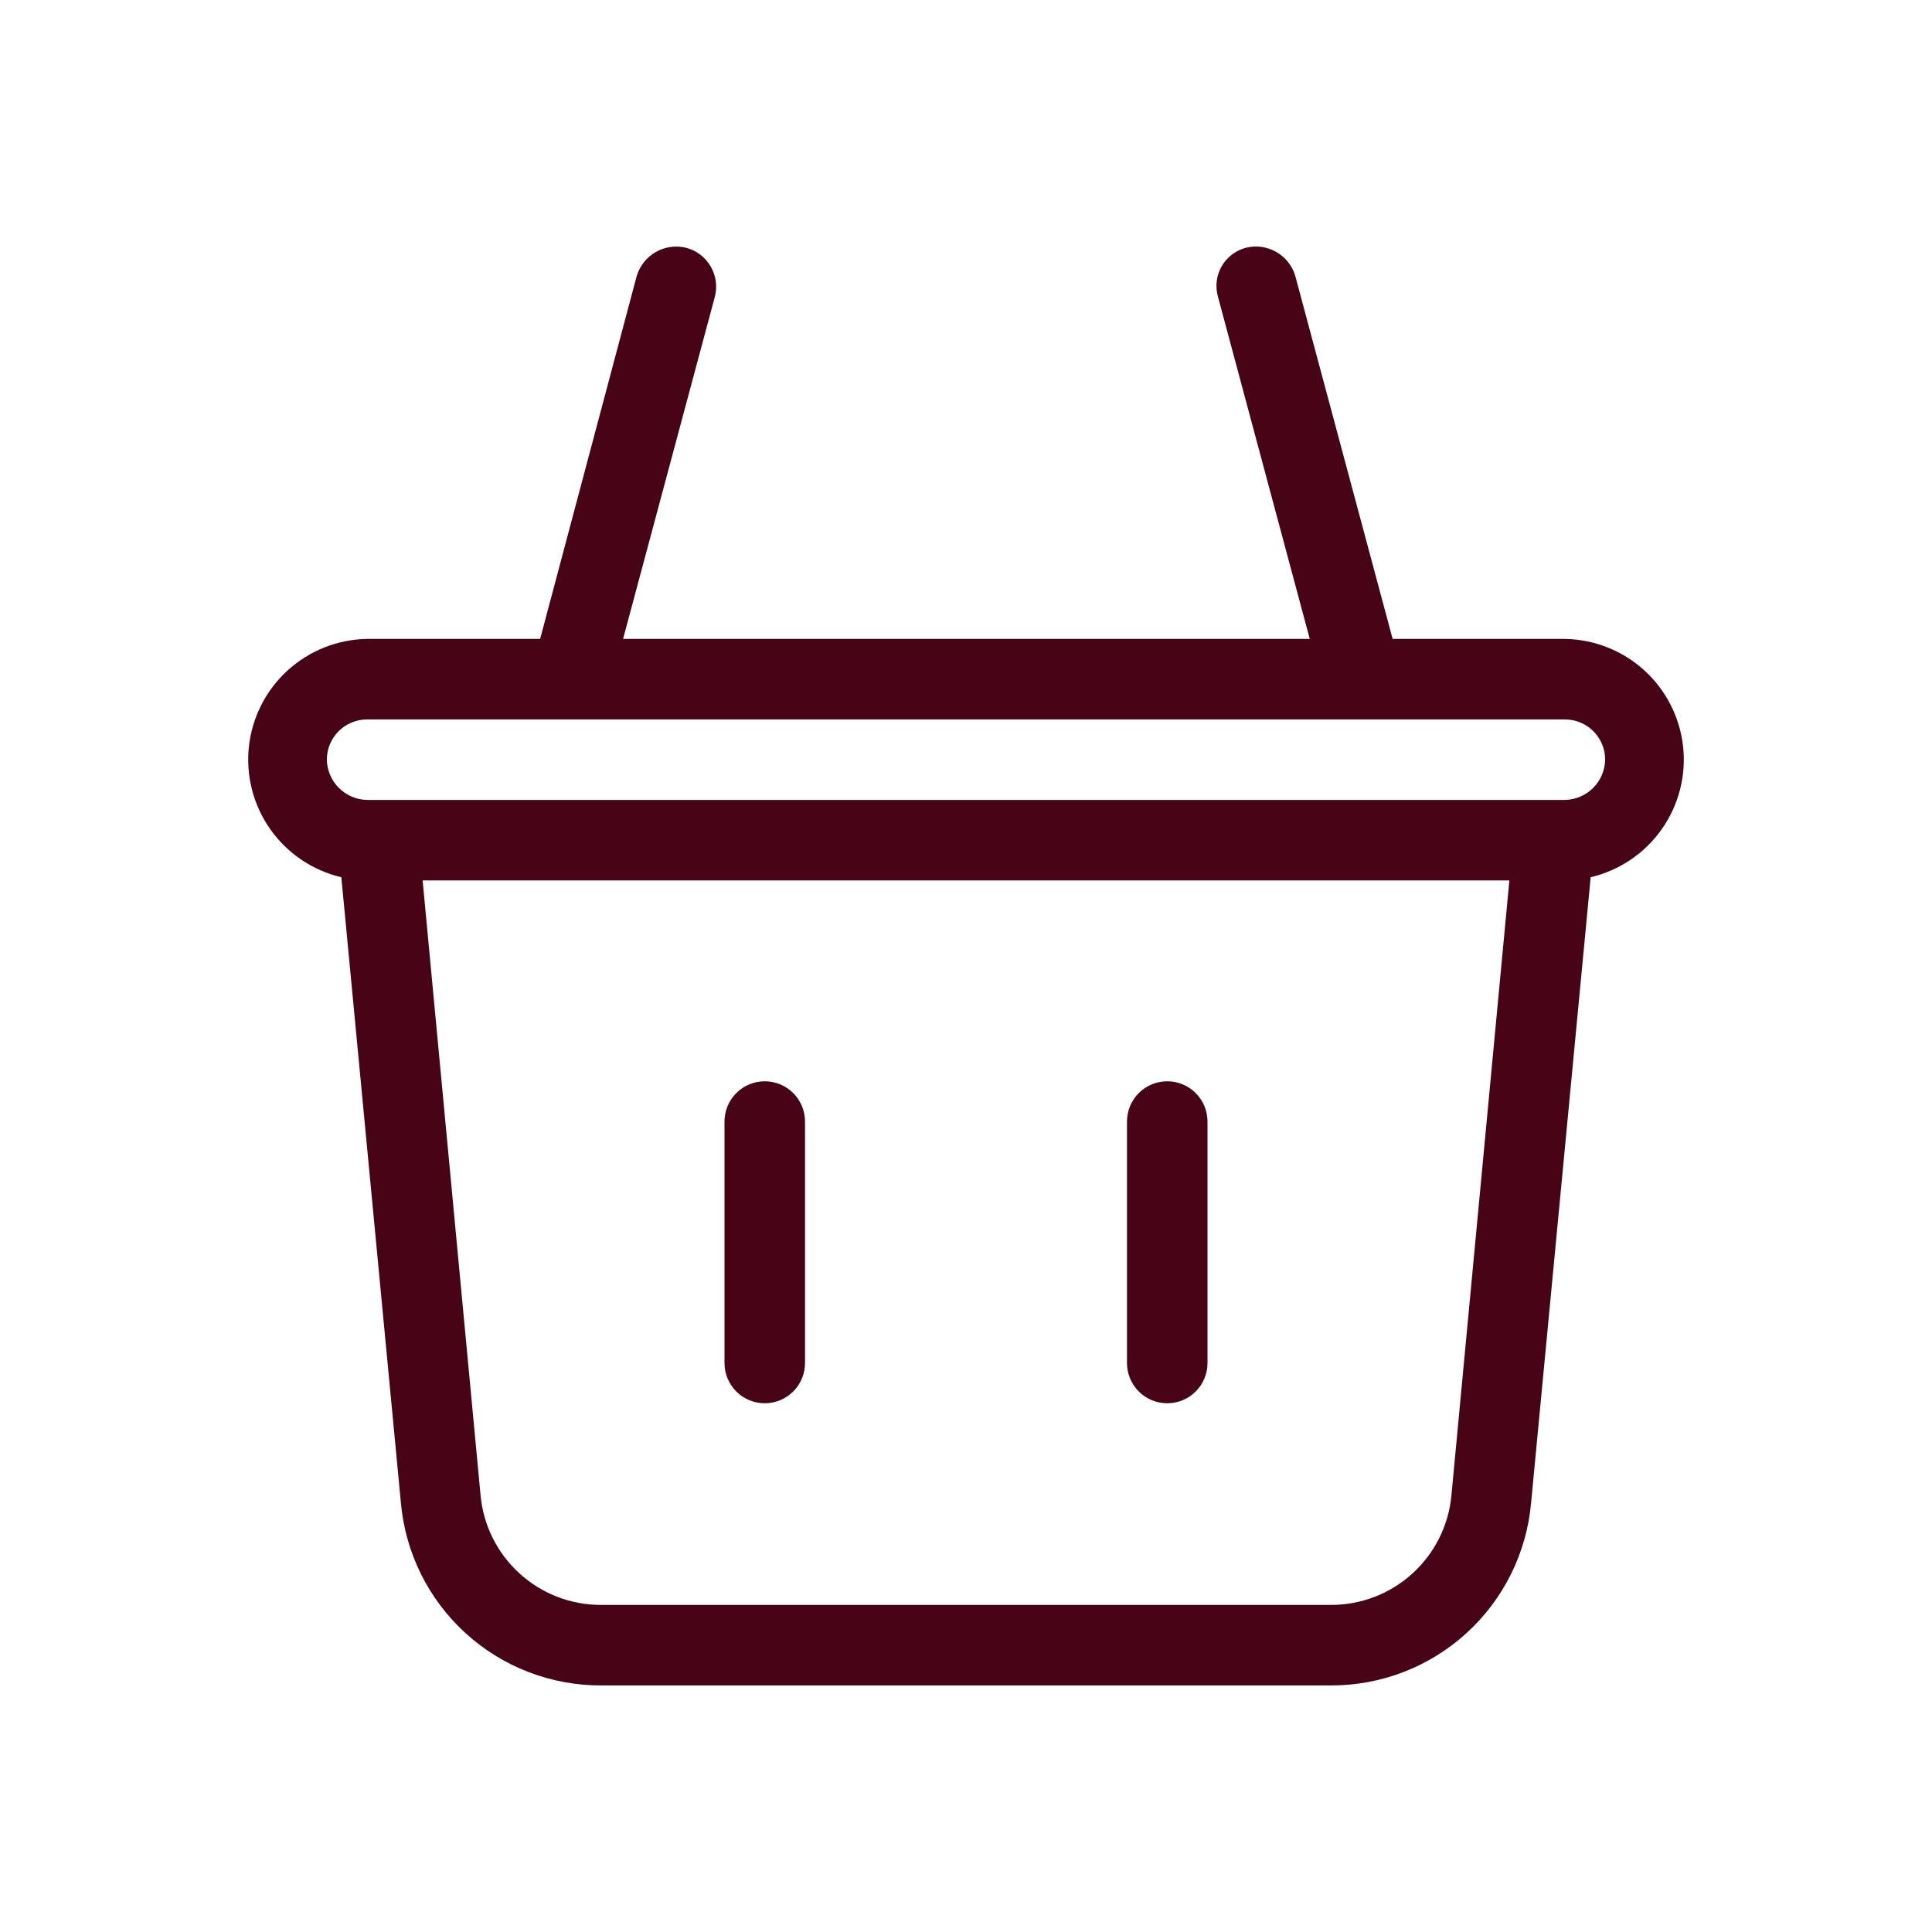 <svg width="40" height="40" viewBox="0 0 40 40" fill="none" xmlns="http://www.w3.org/2000/svg">
<path d="M32.4 13.228H28.833L26.817 5.712C26.755 5.503 26.614 5.325 26.425 5.217C26.236 5.108 26.012 5.077 25.8 5.128C25.694 5.155 25.595 5.203 25.508 5.269C25.421 5.336 25.348 5.418 25.293 5.513C25.239 5.608 25.204 5.713 25.191 5.821C25.178 5.93 25.187 6.04 25.217 6.145L27.117 13.228H12.9L14.8 6.145C14.828 6.039 14.834 5.928 14.819 5.82C14.803 5.711 14.767 5.607 14.711 5.512C14.655 5.418 14.582 5.335 14.494 5.269C14.406 5.203 14.306 5.156 14.2 5.128C13.988 5.078 13.765 5.11 13.576 5.218C13.387 5.327 13.247 5.503 13.183 5.712L11.183 13.228H7.6C6.99 13.238 6.405 13.47 5.954 13.881C5.504 14.292 5.219 14.853 5.153 15.459C5.088 16.066 5.246 16.675 5.599 17.173C5.951 17.67 6.473 18.022 7.067 18.162L8.3 31.112C8.392 32.148 8.869 33.111 9.638 33.812C10.406 34.513 11.41 34.899 12.45 34.895H27.55C28.59 34.899 29.594 34.513 30.362 33.812C31.131 33.111 31.608 32.148 31.7 31.112L32.933 18.162C33.527 18.022 34.049 17.67 34.401 17.173C34.754 16.675 34.912 16.066 34.847 15.459C34.781 14.853 34.496 14.292 34.046 13.881C33.595 13.47 33.01 13.238 32.4 13.228ZM30.05 30.962C29.992 31.584 29.703 32.161 29.24 32.58C28.777 33 28.175 33.231 27.55 33.228H12.45C11.825 33.231 11.223 33 10.76 32.58C10.297 32.161 10.008 31.584 9.95 30.962L8.75 18.228H31.25L30.05 30.962ZM32.4 16.562H7.6C7.38 16.557 7.171 16.468 7.016 16.313C6.86 16.157 6.771 15.948 6.767 15.728C6.767 15.507 6.855 15.295 7.011 15.139C7.167 14.983 7.379 14.895 7.6 14.895H32.4C32.621 14.895 32.833 14.983 32.989 15.139C33.146 15.295 33.233 15.507 33.233 15.728C33.229 15.948 33.14 16.157 32.985 16.313C32.829 16.468 32.62 16.557 32.4 16.562Z" fill="#470417"/>
<path d="M15.833 29.053C15.612 29.053 15.4 28.966 15.244 28.809C15.088 28.653 15 28.441 15 28.22V23.22C15 22.999 15.088 22.787 15.244 22.631C15.4 22.474 15.612 22.387 15.833 22.387C16.054 22.387 16.266 22.474 16.423 22.631C16.579 22.787 16.667 22.999 16.667 23.22V28.22C16.667 28.441 16.579 28.653 16.423 28.809C16.266 28.966 16.054 29.053 15.833 29.053ZM24.167 29.053C23.946 29.053 23.734 28.966 23.577 28.809C23.421 28.653 23.333 28.441 23.333 28.22V23.22C23.333 22.999 23.421 22.787 23.577 22.631C23.734 22.474 23.946 22.387 24.167 22.387C24.388 22.387 24.6 22.474 24.756 22.631C24.912 22.787 25 22.999 25 23.22V28.22C25 28.441 24.912 28.653 24.756 28.809C24.6 28.966 24.388 29.053 24.167 29.053Z" fill="#470417"/>
</svg>
